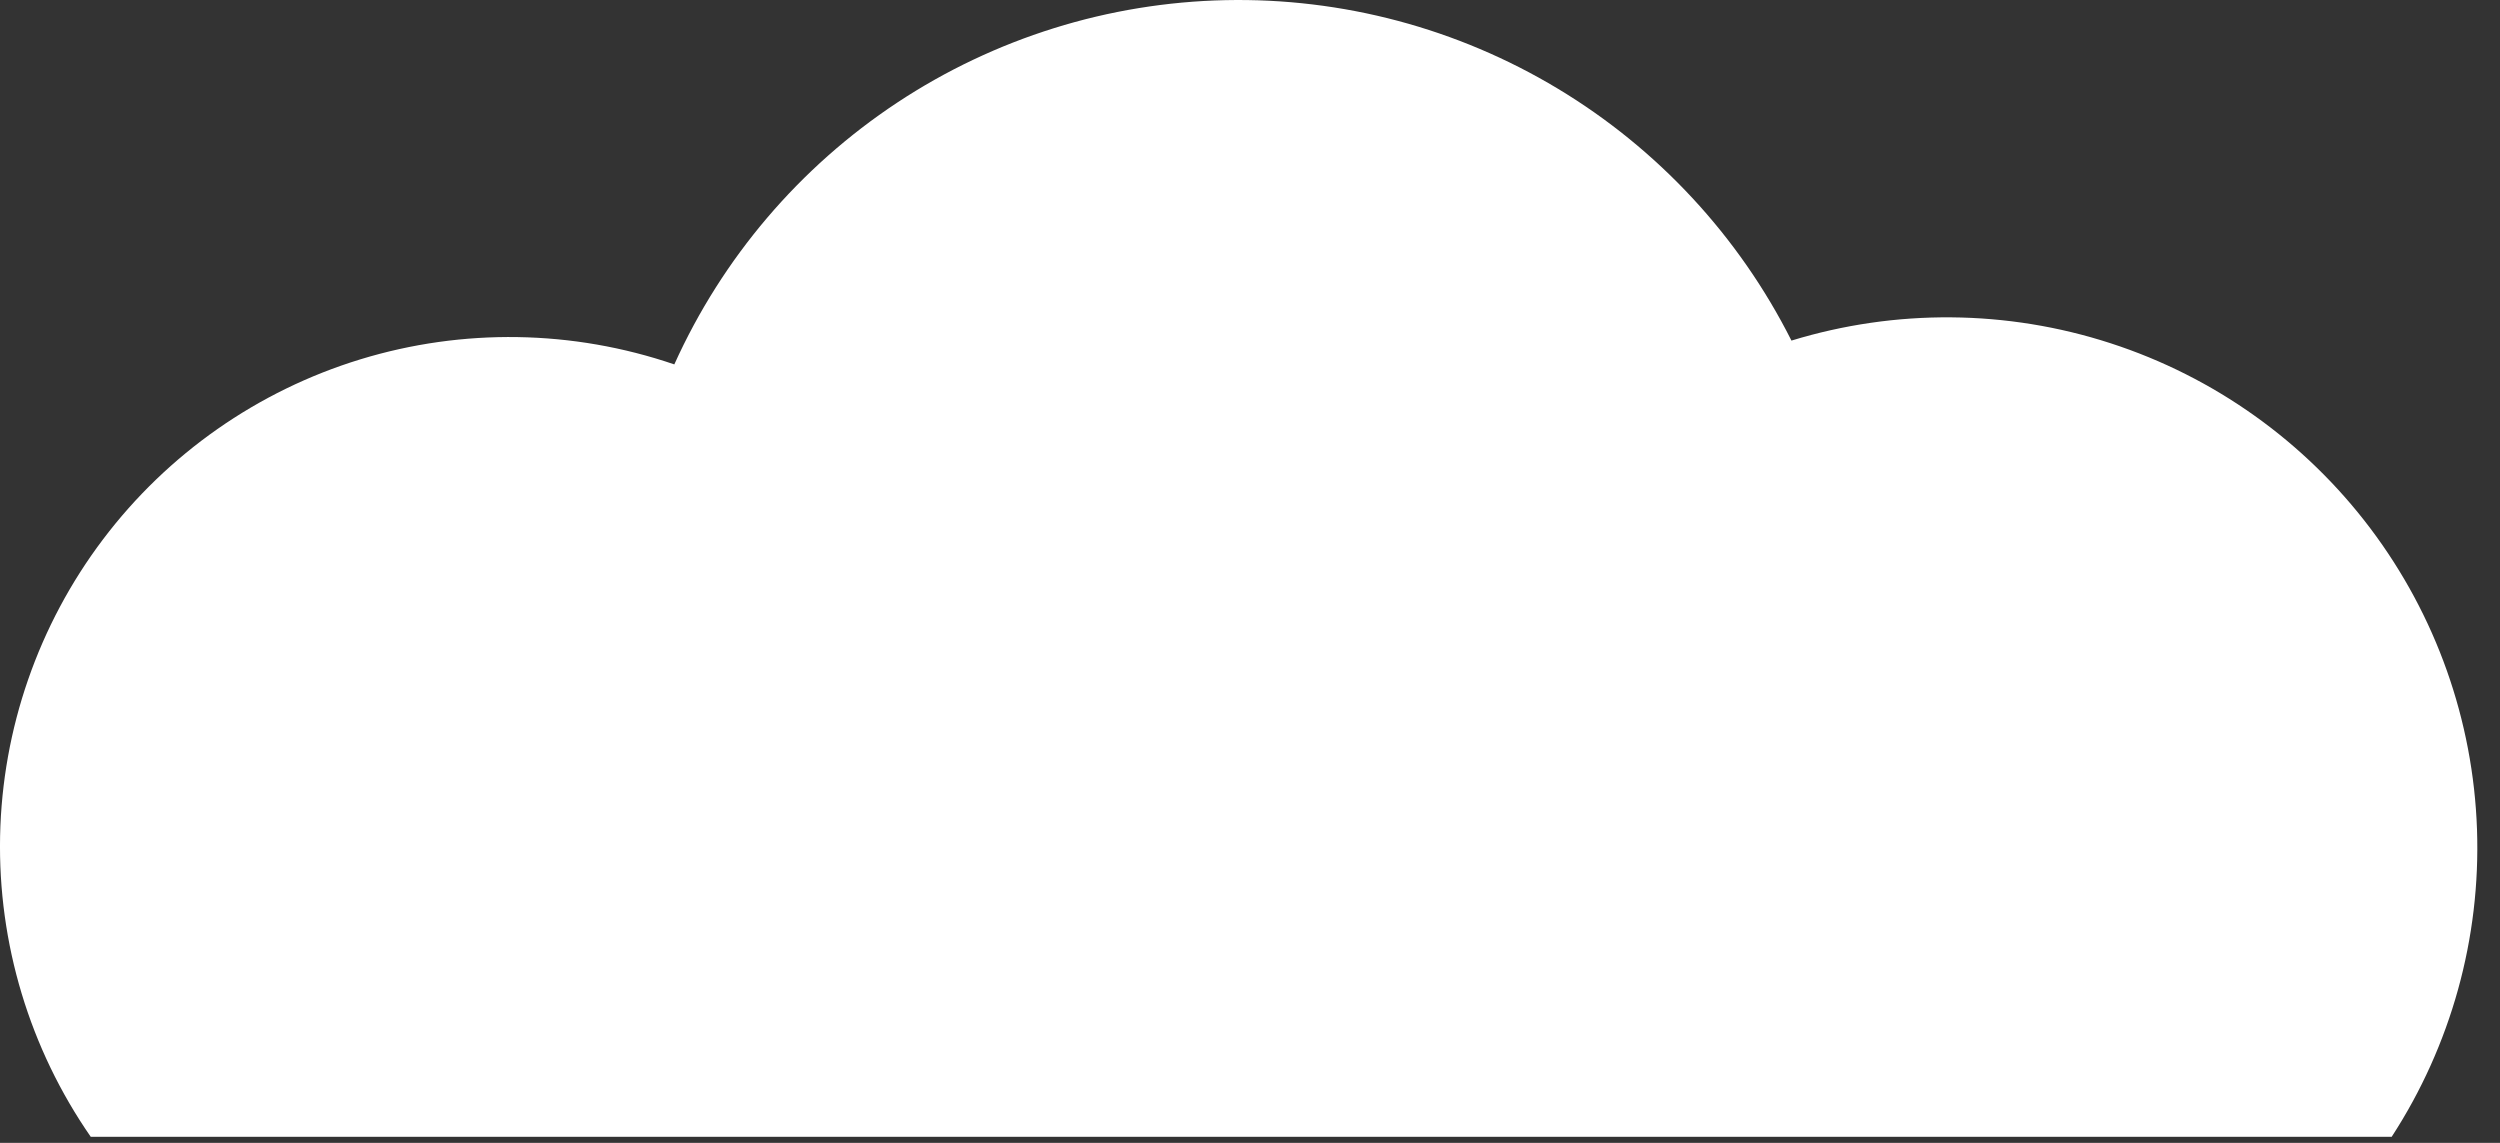 <svg width="105" height="48" viewBox="0 0 105 48" fill="none" xmlns="http://www.w3.org/2000/svg">
<rect x="0" y="0" width="105" height="48" fill="#333333" stroke="none"/>
<path d="M100.451 47.745C102.943 43.91 104.194 39.401 104.034 34.83C103.874 30.259 102.312 25.848 99.558 22.196C96.805 18.544 92.995 15.828 88.644 14.416C84.294 13.004 79.614 12.966 75.241 14.305C73.033 9.92 69.628 6.25 65.42 3.719C61.213 1.189 56.375 -0.099 51.466 0.006C46.557 0.111 41.778 1.603 37.682 4.31C33.587 7.018 30.341 10.83 28.321 15.305C24.057 13.848 19.442 13.774 15.133 15.093C10.824 16.413 7.042 19.059 4.326 22.654C1.609 26.25 0.097 30.611 0.004 35.117C-0.088 39.622 1.244 44.042 3.811 47.745H100.451Z" fill="white"/>
</svg>
